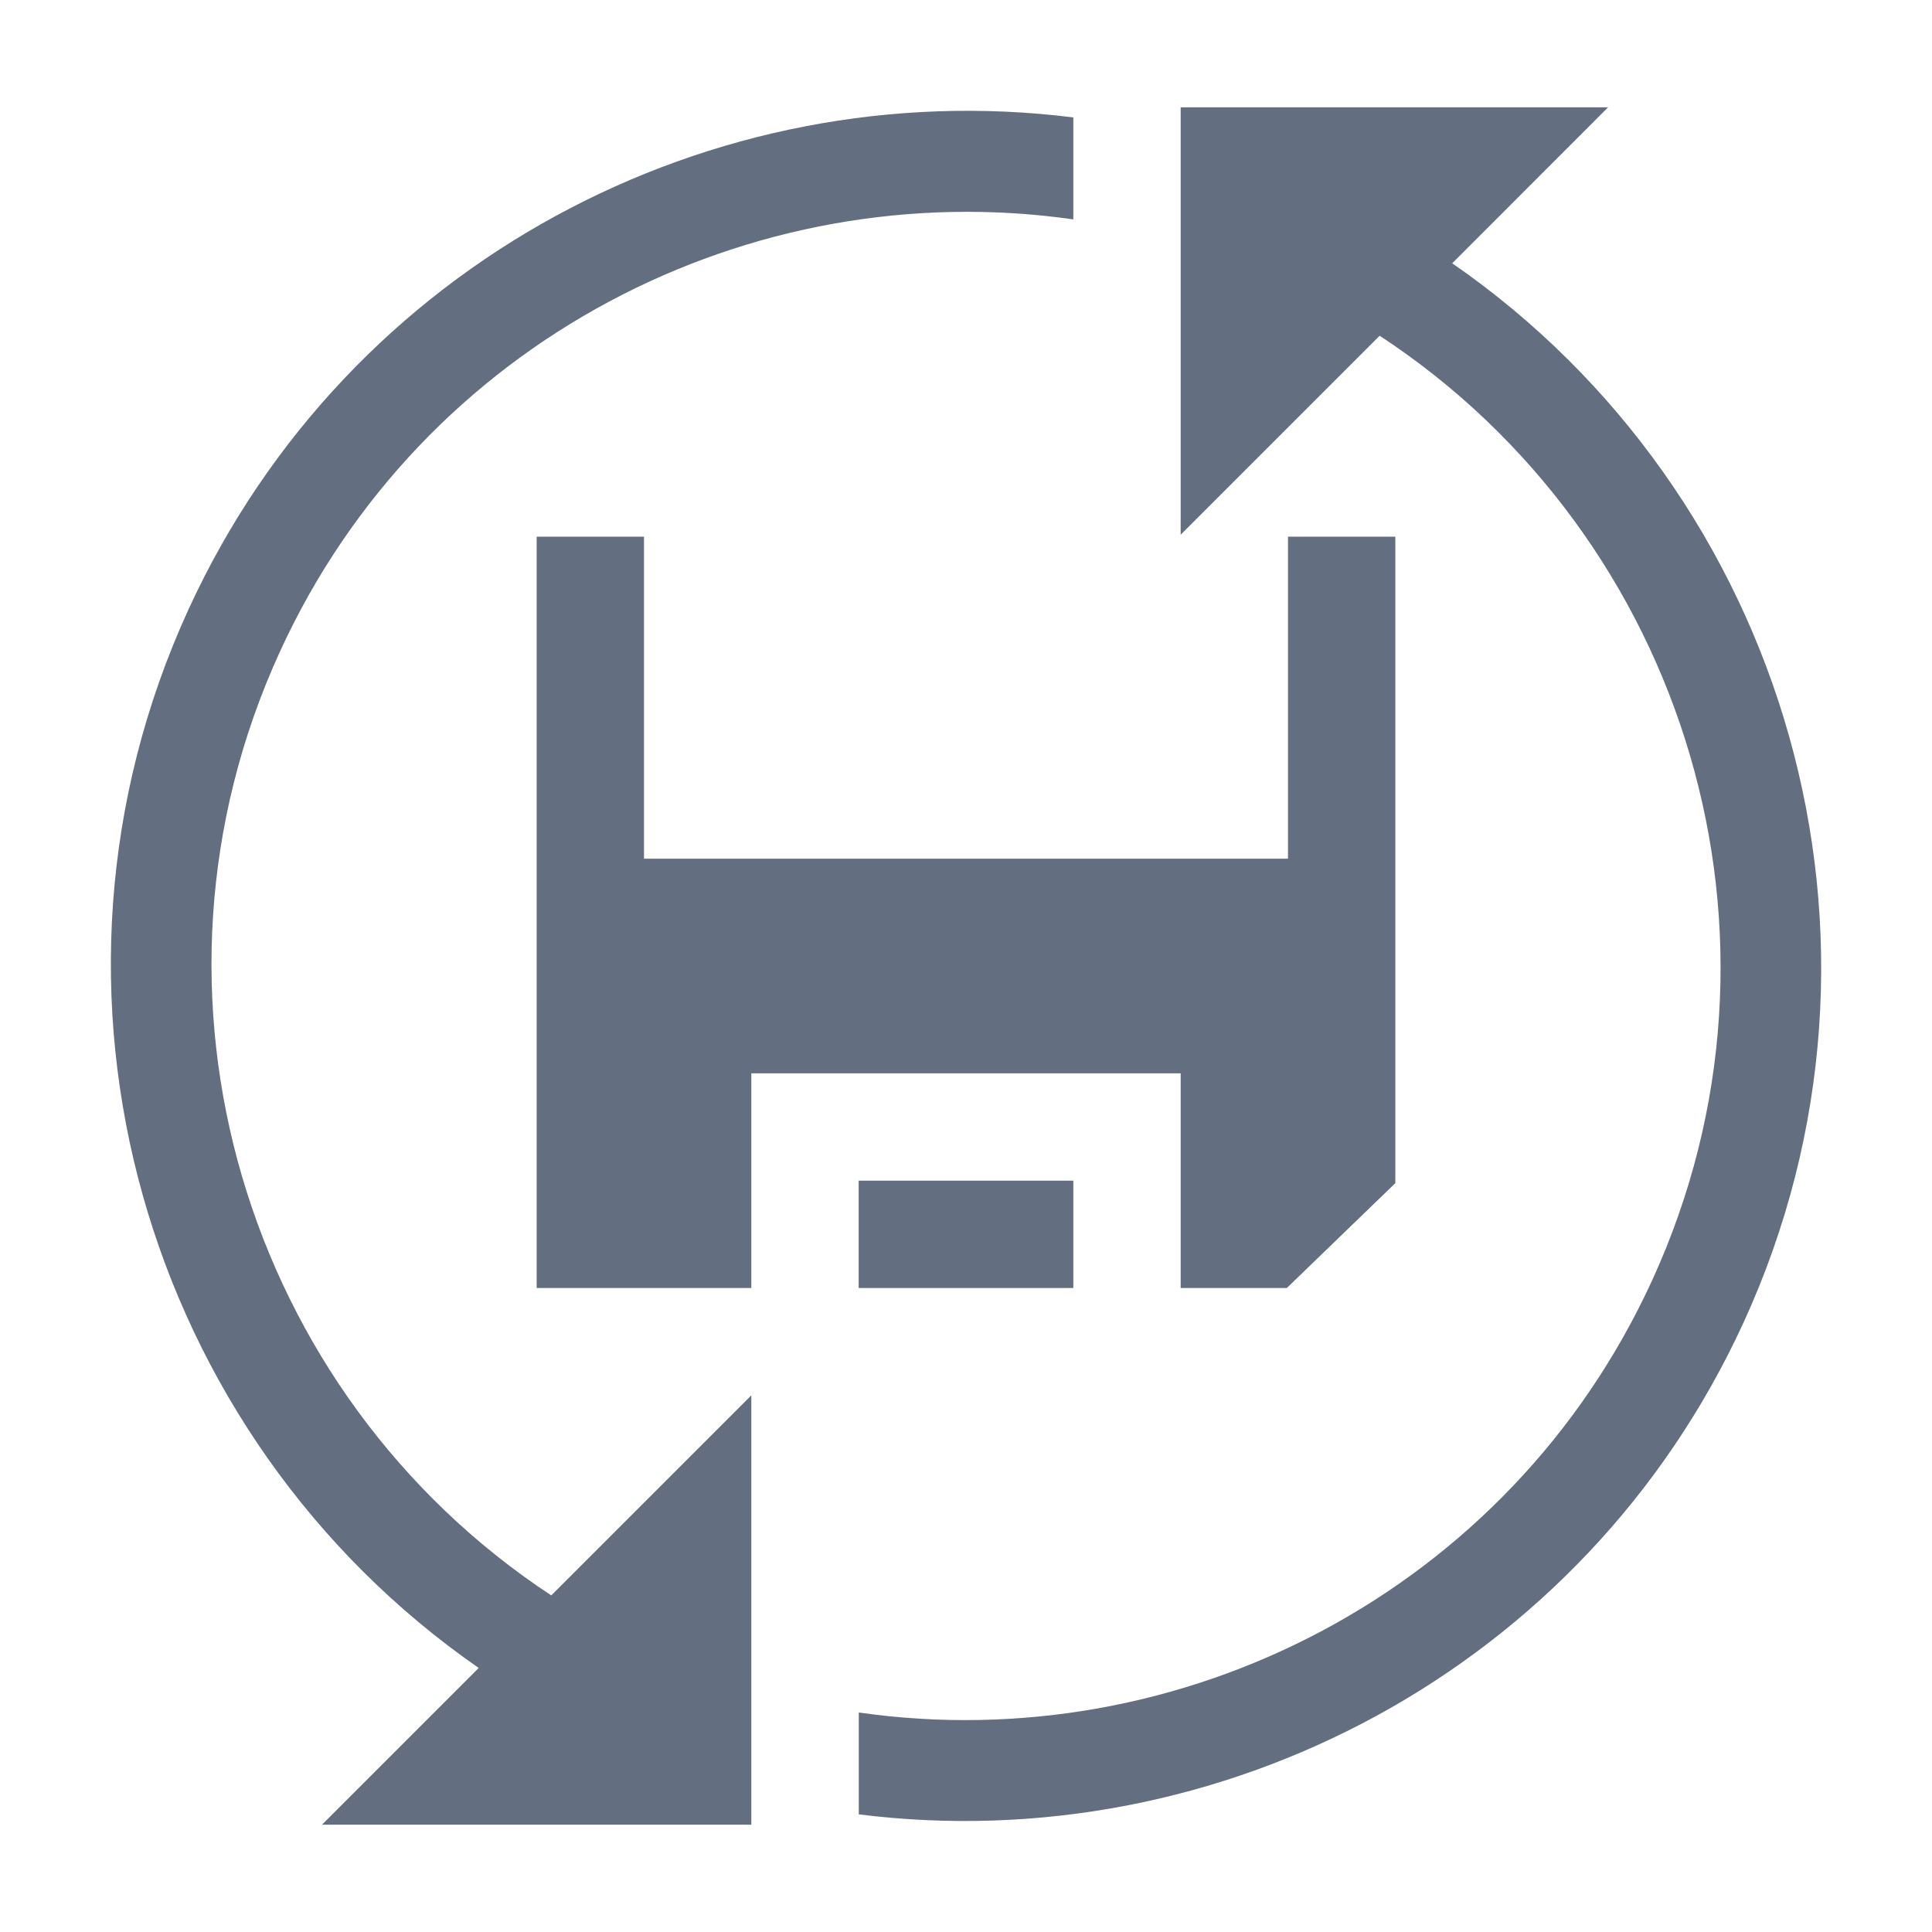 <?xml version="1.0" encoding="utf-8"?>
<!DOCTYPE svg PUBLIC "-//W3C//DTD SVG 1.1//EN" "http://www.w3.org/Graphics/SVG/1.1/DTD/svg11.dtd">
<svg version="1.1" id="img" xmlns="http://www.w3.org/2000/svg" xmlns:xlink="http://www.w3.org/1999/xlink" x="0px" y="0px"
	 width="18px" height="18px" viewBox="0 0 18 18" style="enable-background:new 0 0 18 18;" xml:space="preserve">
<g id="auto-save.default">
	<path style="fill:#636F80;" d="M13.53,2.453L14.982,1H11v3.982l1.854-1.854c2.856,1.873,4.004,5.605,2.538,8.802
		c-1.328,2.896-4.387,4.456-7.391,4.025v0.949c3.361,0.423,6.759-1.346,8.244-4.584C17.877,8.759,16.648,4.608,13.53,2.453z"/>
	<path style="fill:#636F80;" d="M2.609,6.069C3.936,3.174,6.996,1.614,10,2.044V1.094C6.639,0.672,3.241,2.44,1.756,5.678
		C0.125,9.237,1.349,13.382,4.46,15.54L3,17h4v-4l-1.864,1.864C2.288,12.989,1.144,9.262,2.609,6.069z"/>
	<polygon style="fill:#636F80;" points="11,12 11.989,12 13,11.023 13,5 12,5 12,8 6,8 6,5 5,5 5,12 7,12 7,10 11,10 	"/>
	<rect x="8" y="11" style="fill:#636F80;" width="2" height="1"/>
</g>
</svg>
